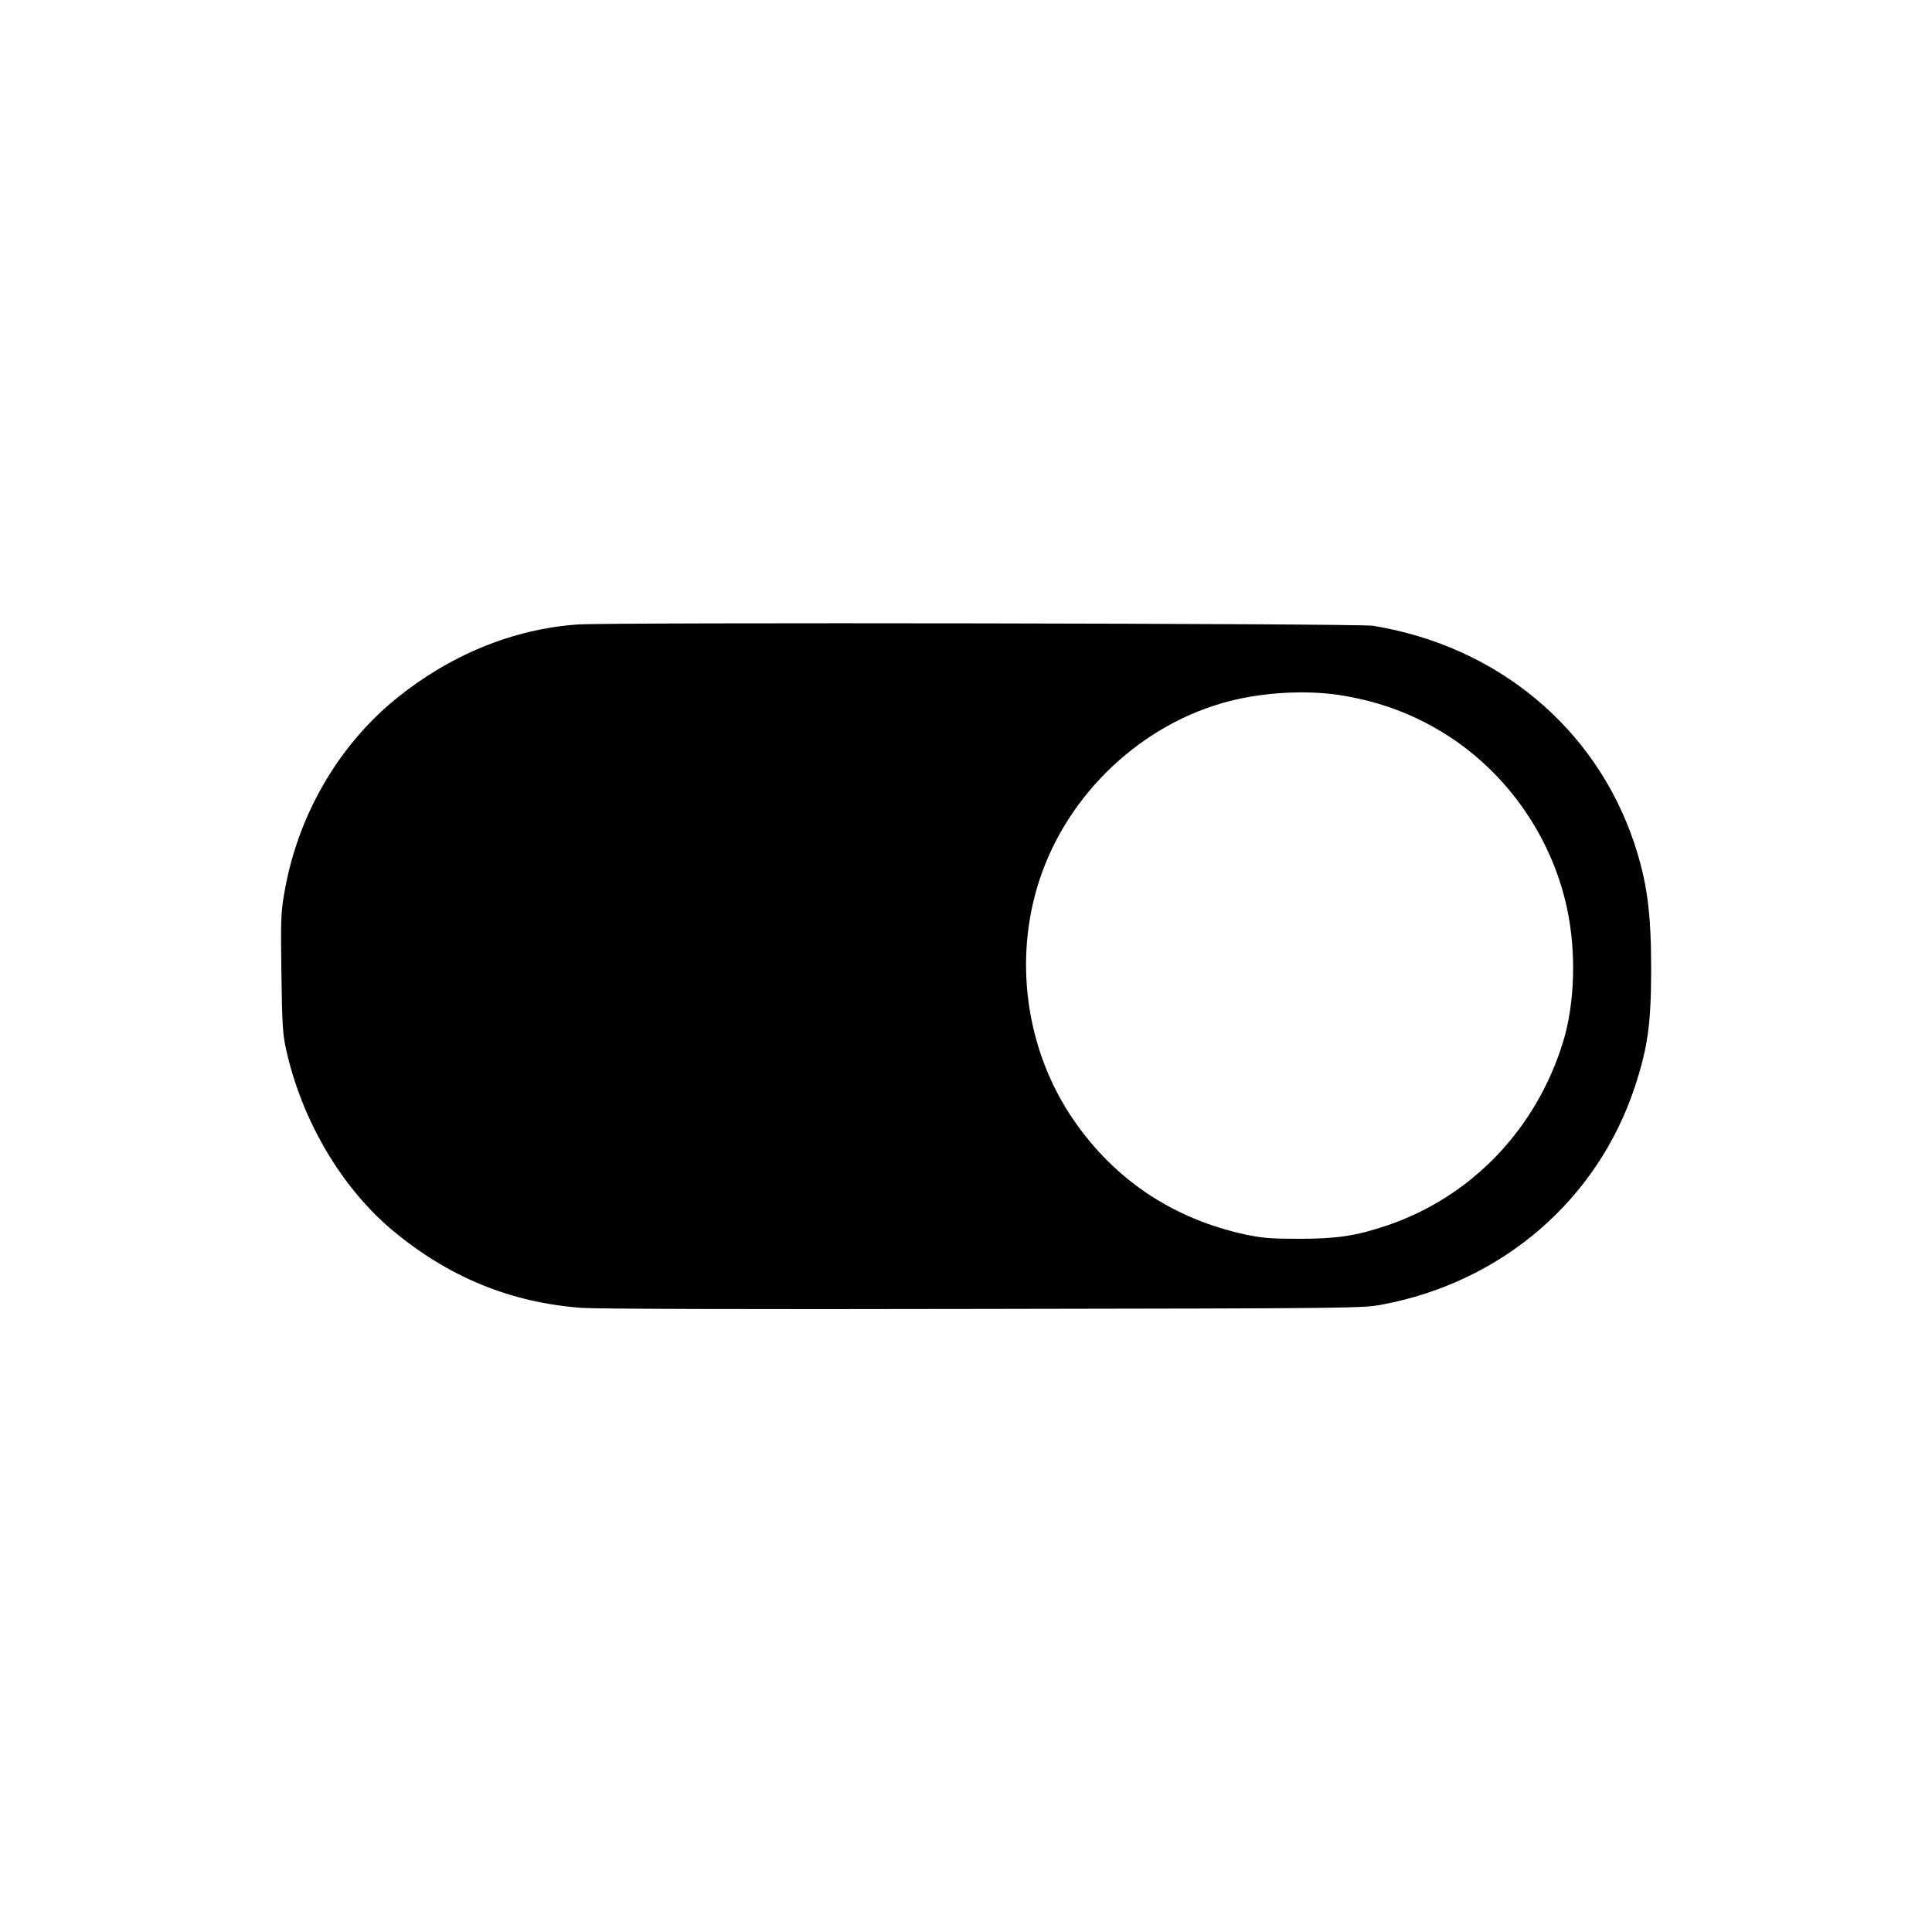 <?xml version="1.0" standalone="no"?>
<!DOCTYPE svg PUBLIC "-//W3C//DTD SVG 20010904//EN"
 "http://www.w3.org/TR/2001/REC-SVG-20010904/DTD/svg10.dtd">
<svg version="1.0" xmlns="http://www.w3.org/2000/svg"
 width="1080pt" height="1080pt" viewBox="0 0 1080 1080"
 preserveAspectRatio="xMidYMid meet">

<g transform="translate(0,1080) scale(0.1,-0.1)"
fill="#000000" stroke="none">
<path d="M3227 7309 c-360 -26 -711 -170 -1012 -414 -327 -266 -553 -658 -626
-1089 -19 -108 -20 -150 -16 -445 4 -288 7 -338 26 -426 87 -395 307 -770 592
-1010 314 -263 661 -406 1059 -436 87 -6 895 -9 2250 -6 2086 3 2116 4 2225
24 672 126 1205 585 1414 1218 72 219 91 353 91 658 0 319 -23 488 -95 705
-216 644 -766 1101 -1461 1214 -85 13 -4265 20 -4447 7z m4258 -394 c201 -31
378 -92 549 -191 367 -212 635 -582 725 -998 53 -243 45 -531 -20 -746 -149
-490 -513 -871 -987 -1031 -169 -57 -279 -74 -487 -74 -161 0 -206 4 -299 23
-405 87 -734 305 -965 642 -266 387 -338 896 -189 1345 160 483 574 871 1062
996 192 49 424 62 611 34z"/>
</g>
</svg>
